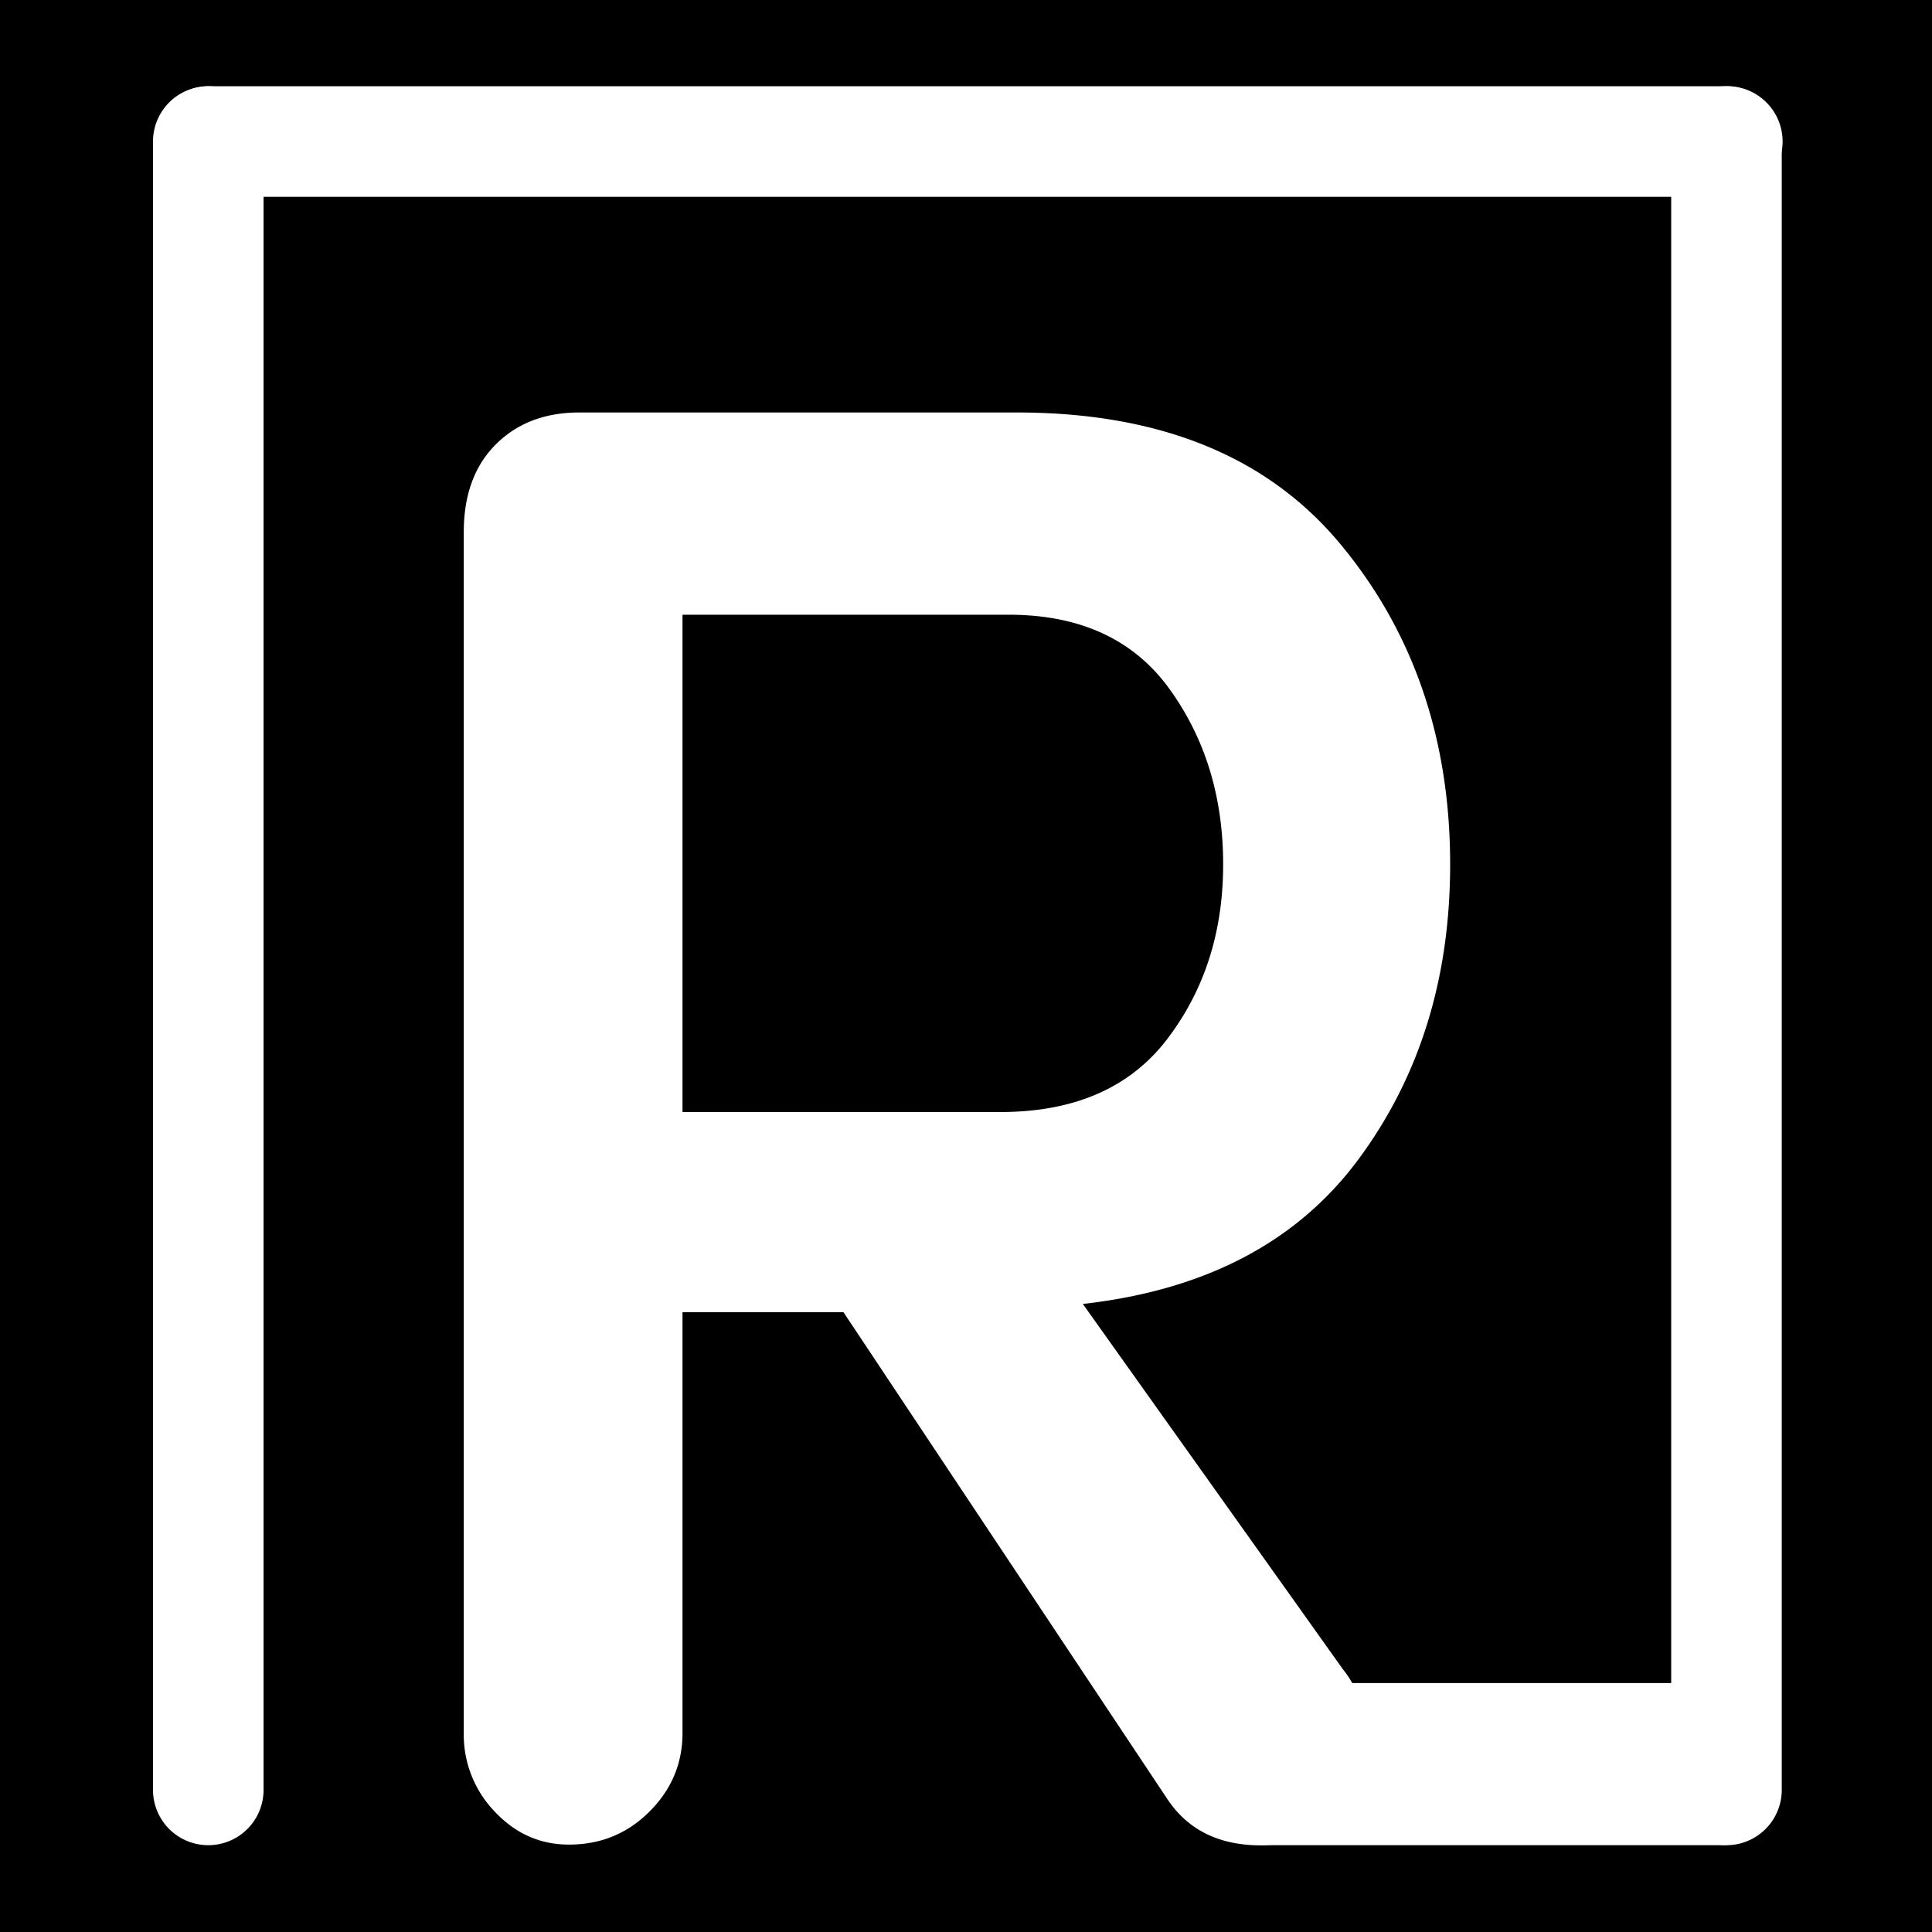 <svg xmlns="http://www.w3.org/2000/svg" xmlns:xlink="http://www.w3.org/1999/xlink" width="1024" height="1024" viewBox="0 0 1024 1024"><rect x="0" y="0" width="1024" height="1024" fill="#808080" stroke="none"/><defs><clipPath id="b"><rect width="1024" height="1024"/></clipPath></defs><g id="a" clip-path="url(#b)"><rect width="1024" height="1024"/><g transform="translate(-113.5 -114.935)"><g transform="translate(136 132)" opacity="0"><rect width="977.849" height="115.884" transform="translate(0.651 0.651)" fill="#fff"/><path d="M39.29,0H933a58,58,0,0,1,58,58v0a58,58,0,0,1-58,58H39.29A39.29,39.29,0,0,1,0,76.71V39.29A39.29,39.29,0,0,1,39.29,0Z" transform="translate(977.5 -0.065) rotate(90)" fill="#fff"/><rect width="115" height="991" rx="42" transform="translate(0.5 -0.065)" fill="#fff"/></g><path d="M104.365-471.574H-68.444v263.59H99.99q59.062,0,88.592-38.827t29.531-92.42q0-53.593-28.437-92.967T104.365-471.574ZM143.74-106.268,281.55,87.323q14.218,17.5,10.937,44.3t-24.062,39.921q-18.593,12.031-42.656,8.2t-37.187-23.515L16.867-101.893H-68.444V121.229q0,24.062-17.5,41.562t-42.656,17.5q-22.968,0-39.374-17.5a58.705,58.705,0,0,1-16.406-41.562V-515.324q0-29.531,16.953-46.484t44.3-16.953H108.74q113.748,0,171.716,70t57.968,169.529q0,90.78-48.671,156.4T143.74-106.268Z" transform="translate(543.684 912.319)" fill="#fff"/><path d="M29.3,0a29.3,29.3,0,0,1,29.3,29.3V902.98A29.3,29.3,0,0,1,0,902.98V29.3A29.3,29.3,0,0,1,29.3,0Z" transform="translate(999.267 160.645)" fill="#fff"/><path d="M29.3,0a29.3,29.3,0,0,1,29.3,29.3V902.98A29.3,29.3,0,0,1,0,902.98V29.3A29.3,29.3,0,0,1,29.3,0Z" transform="translate(194.593 160.645)" fill="#fff"/><path d="M29.3,0H833.971a29.3,29.3,0,1,1,0,58.593H29.3A29.3,29.3,0,0,1,29.3,0Z" transform="translate(194.593 160.645)" fill="#fff"/><path d="M42.968,0H284.69A29.107,29.107,0,0,1,313.8,29.107V56.829A29.107,29.107,0,0,1,284.69,85.936H42.968A42.968,42.968,0,0,1,42.968,0Z" transform="translate(741.459 1006.986)" fill="#fff"/></g></g></svg>
